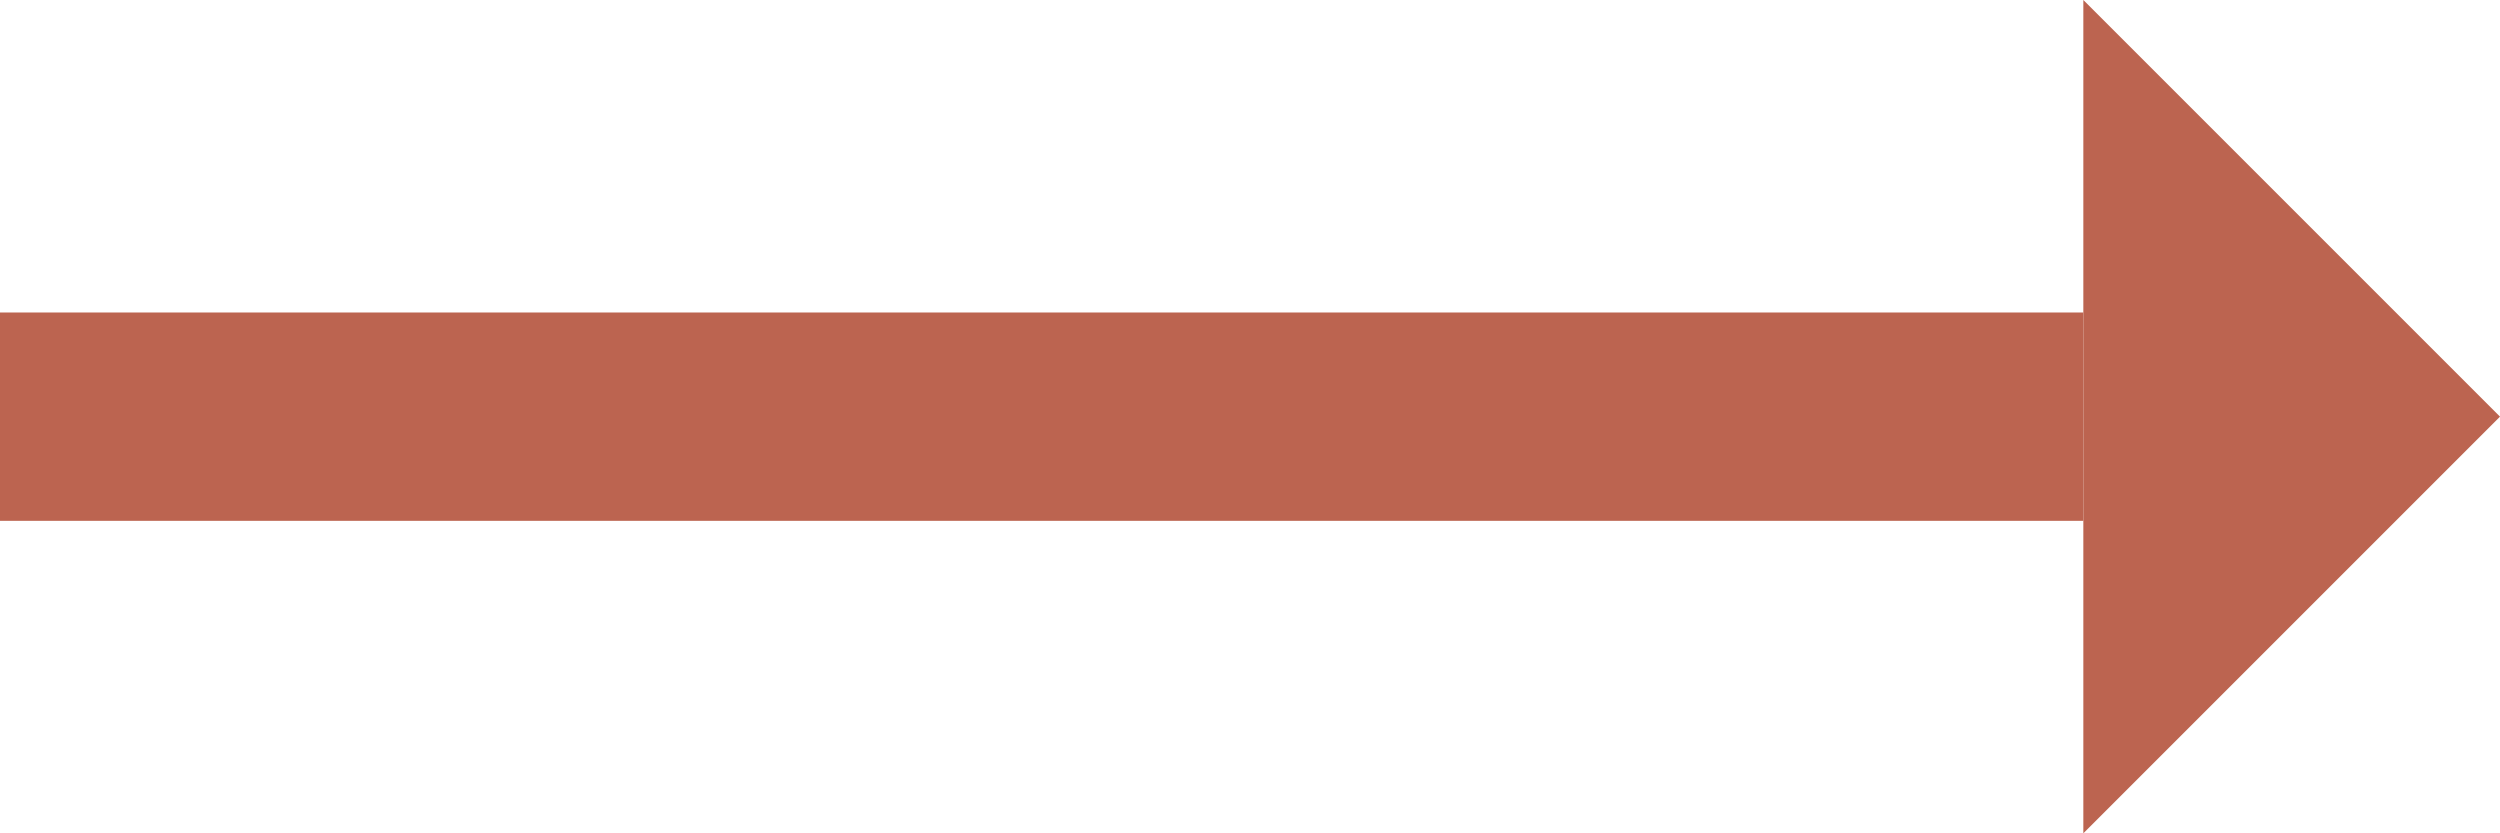 <svg id="стрелка" xmlns="http://www.w3.org/2000/svg" width="24" height="8" viewBox="0 0 24 8">
<defs>
    <style>
      .cls-1, .cls-2 {
        fill: #bc6450;
      }

      .cls-2 {
        fill-rule: evenodd;
      }
    </style>
  </defs>
  <rect id="полоска" class="cls-1" y="3" width="20" height="2"/>
  <path id="стрелка-2" data-name="стрелка" class="cls-2" d="M24,4L20,0V8Z"/>
</svg>
